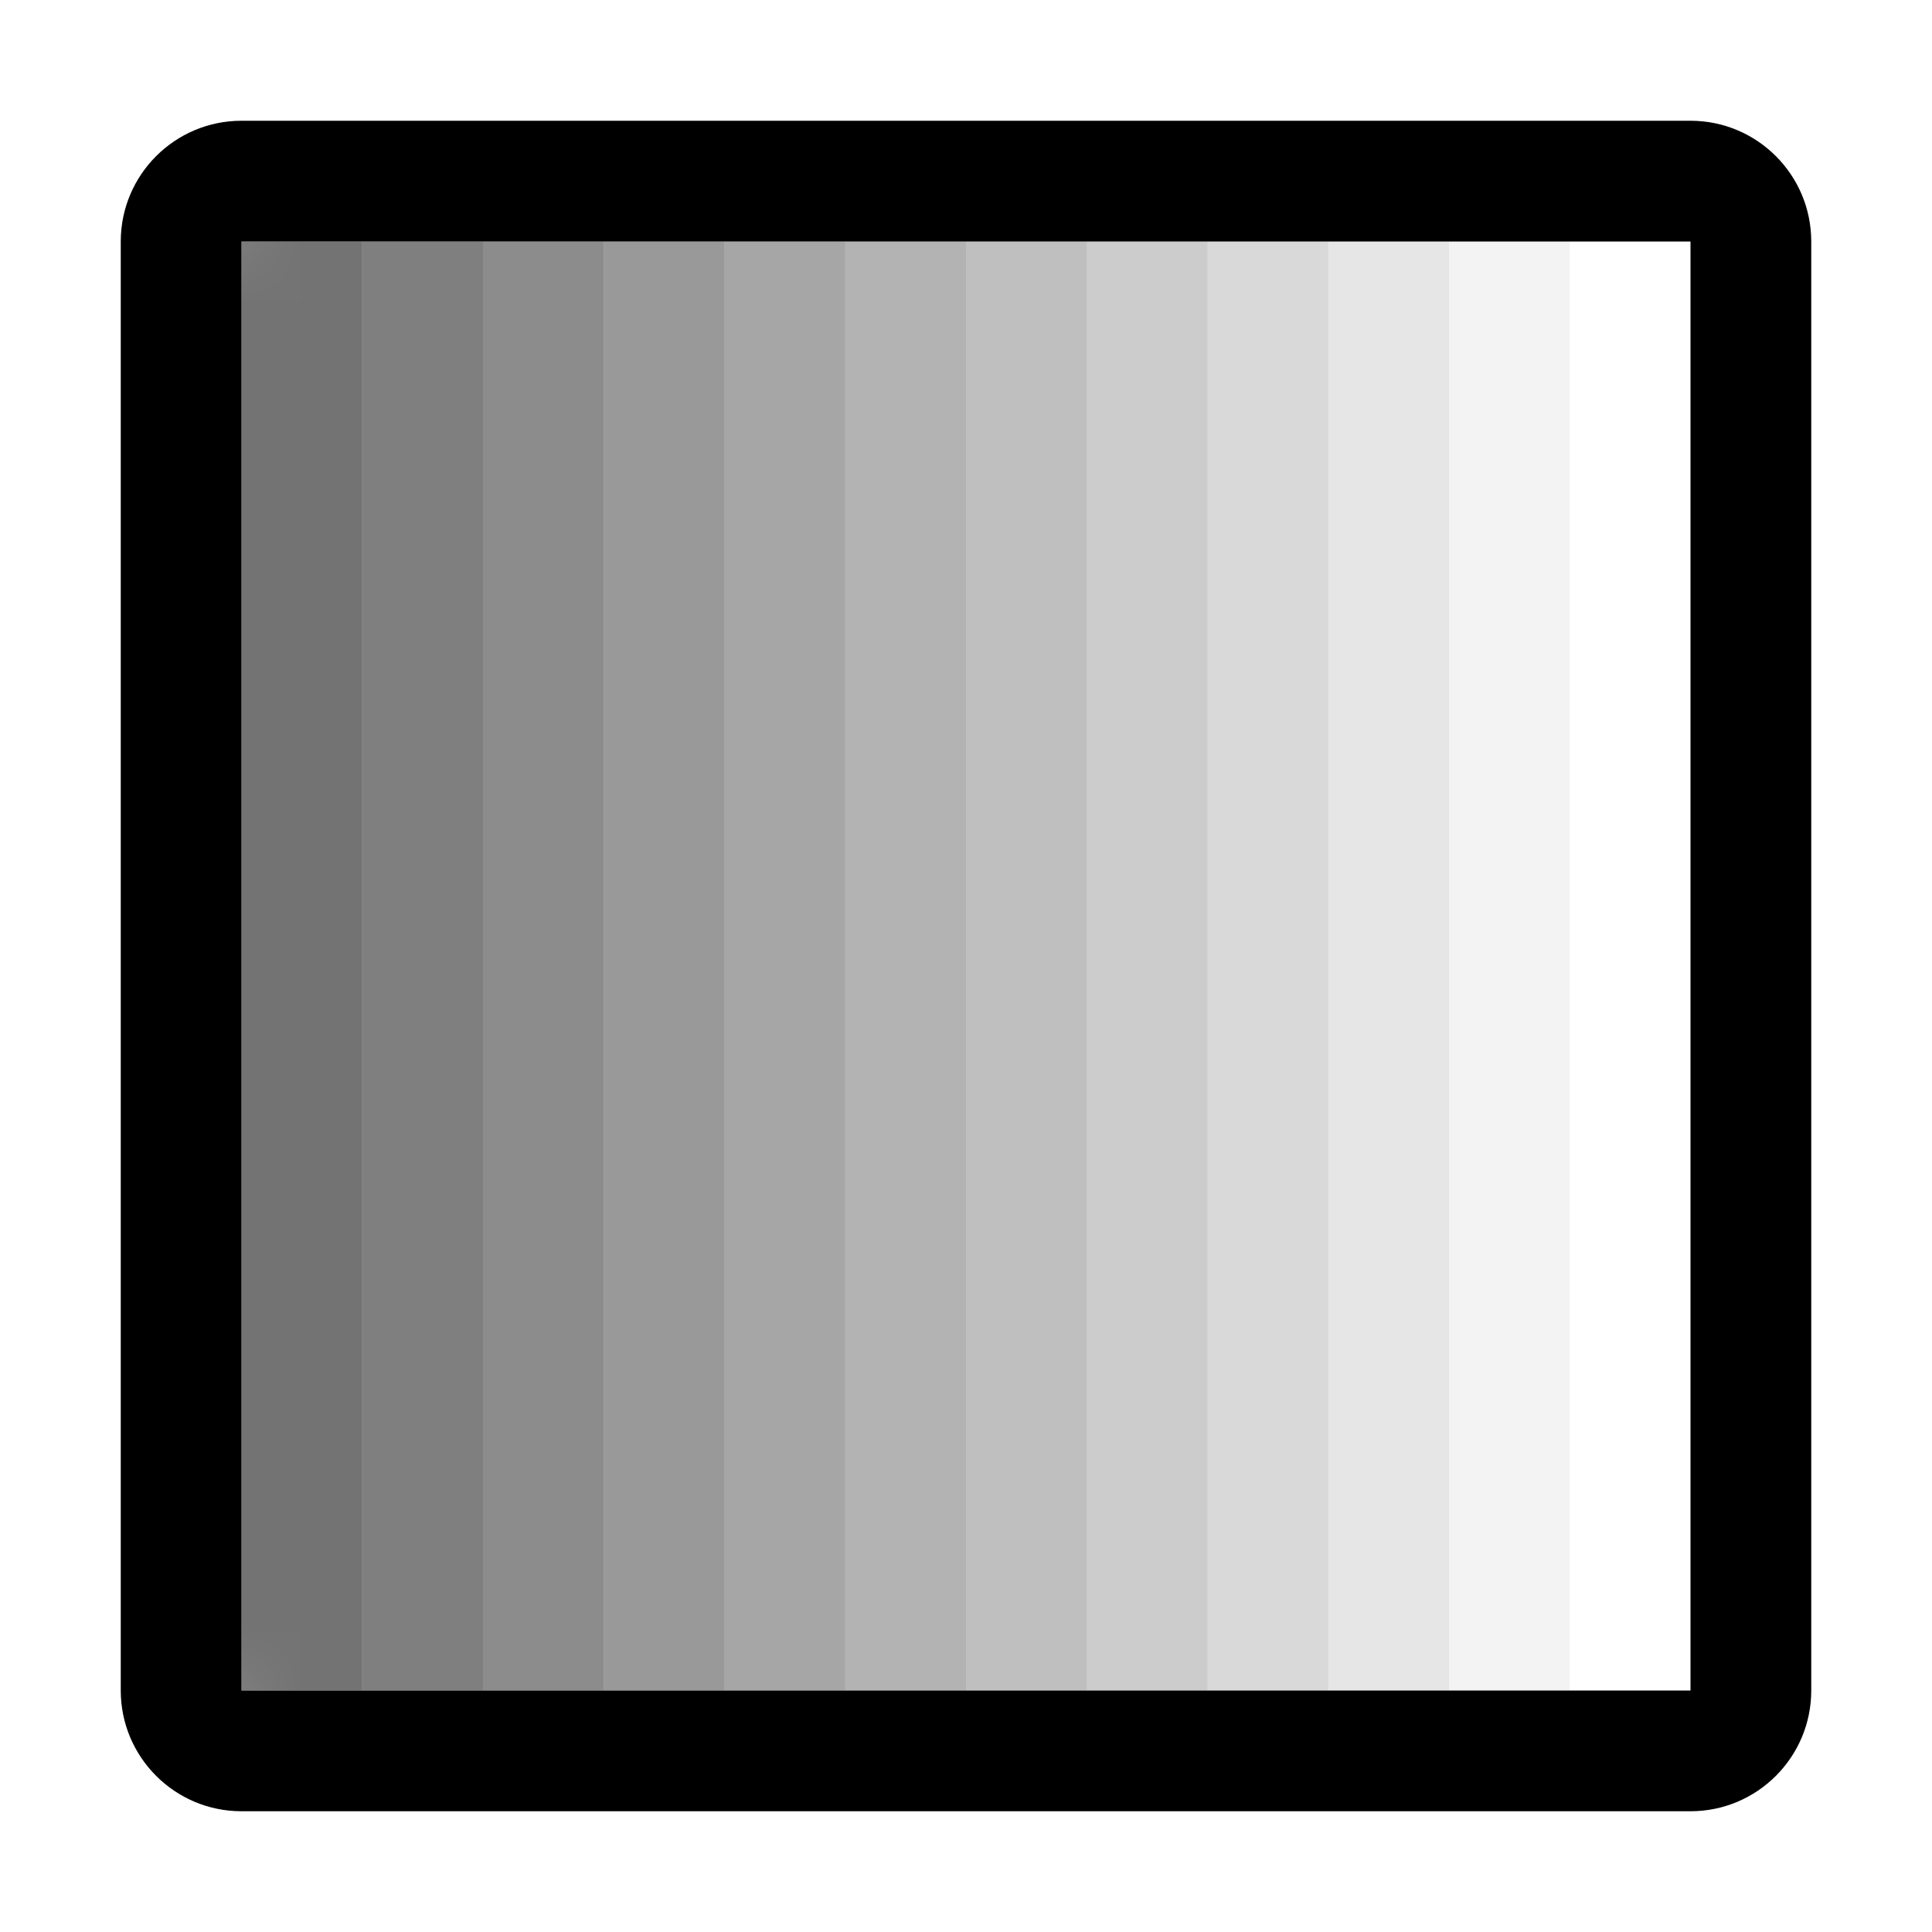 <svg width="16" height="16" viewBox="0 0 16 16" fill="none" xmlns="http://www.w3.org/2000/svg">
<g id="gradient-spread-pad">
<g id="illustrated">
<mask id="mask0_241_9459" style="mask-type:alpha" maskUnits="userSpaceOnUse" x="1" y="1" width="14" height="14">
<rect id="rectangle" x="1" y="1" width="14" height="14" rx="1" fill="#D9D9D9"/>
</mask>
<g mask="url(#mask0_241_9459)">
<rect id="rectangle_2" opacity="0.55" x="2" y="2" width="1" height="12" fill="black"/>
<rect id="rectangle_3" opacity="0.5" x="3" y="2" width="1" height="12" fill="black"/>
<rect id="rectangle_4" opacity="0.45" x="4" y="2" width="1" height="12" fill="black"/>
<rect id="rectangle_5" opacity="0.4" x="5" y="2" width="1" height="12" fill="black"/>
<rect id="rectangle_6" opacity="0.35" x="6" y="2" width="1" height="12" fill="black"/>
<rect id="rectangle_7" opacity="0.3" x="7" y="2" width="1" height="12" fill="black"/>
<rect id="rectangle_8" opacity="0.25" x="8" y="2" width="1" height="12" fill="black"/>
<rect id="rectangle_9" opacity="0.2" x="9" y="2" width="1" height="12" fill="black"/>
<rect id="rectangle_10" opacity="0.15" x="10" y="2" width="1" height="12" fill="black"/>
<rect id="rectangle_11" opacity="0.1" x="11" y="2" width="1" height="12" fill="black"/>
<rect id="rectangle_12" opacity="0.05" x="12" y="2" width="1" height="12" fill="black"/>
</g>
</g>
<path id="Union" fill-rule="evenodd" clip-rule="evenodd" d="M14 2H2V14H14V2ZM2 1C1.448 1 1 1.448 1 2V14C1 14.552 1.448 15 2 15H14C14.552 15 15 14.552 15 14V2C15 1.448 14.552 1 14 1H2Z" fill="black"/>
</g>
</svg>
